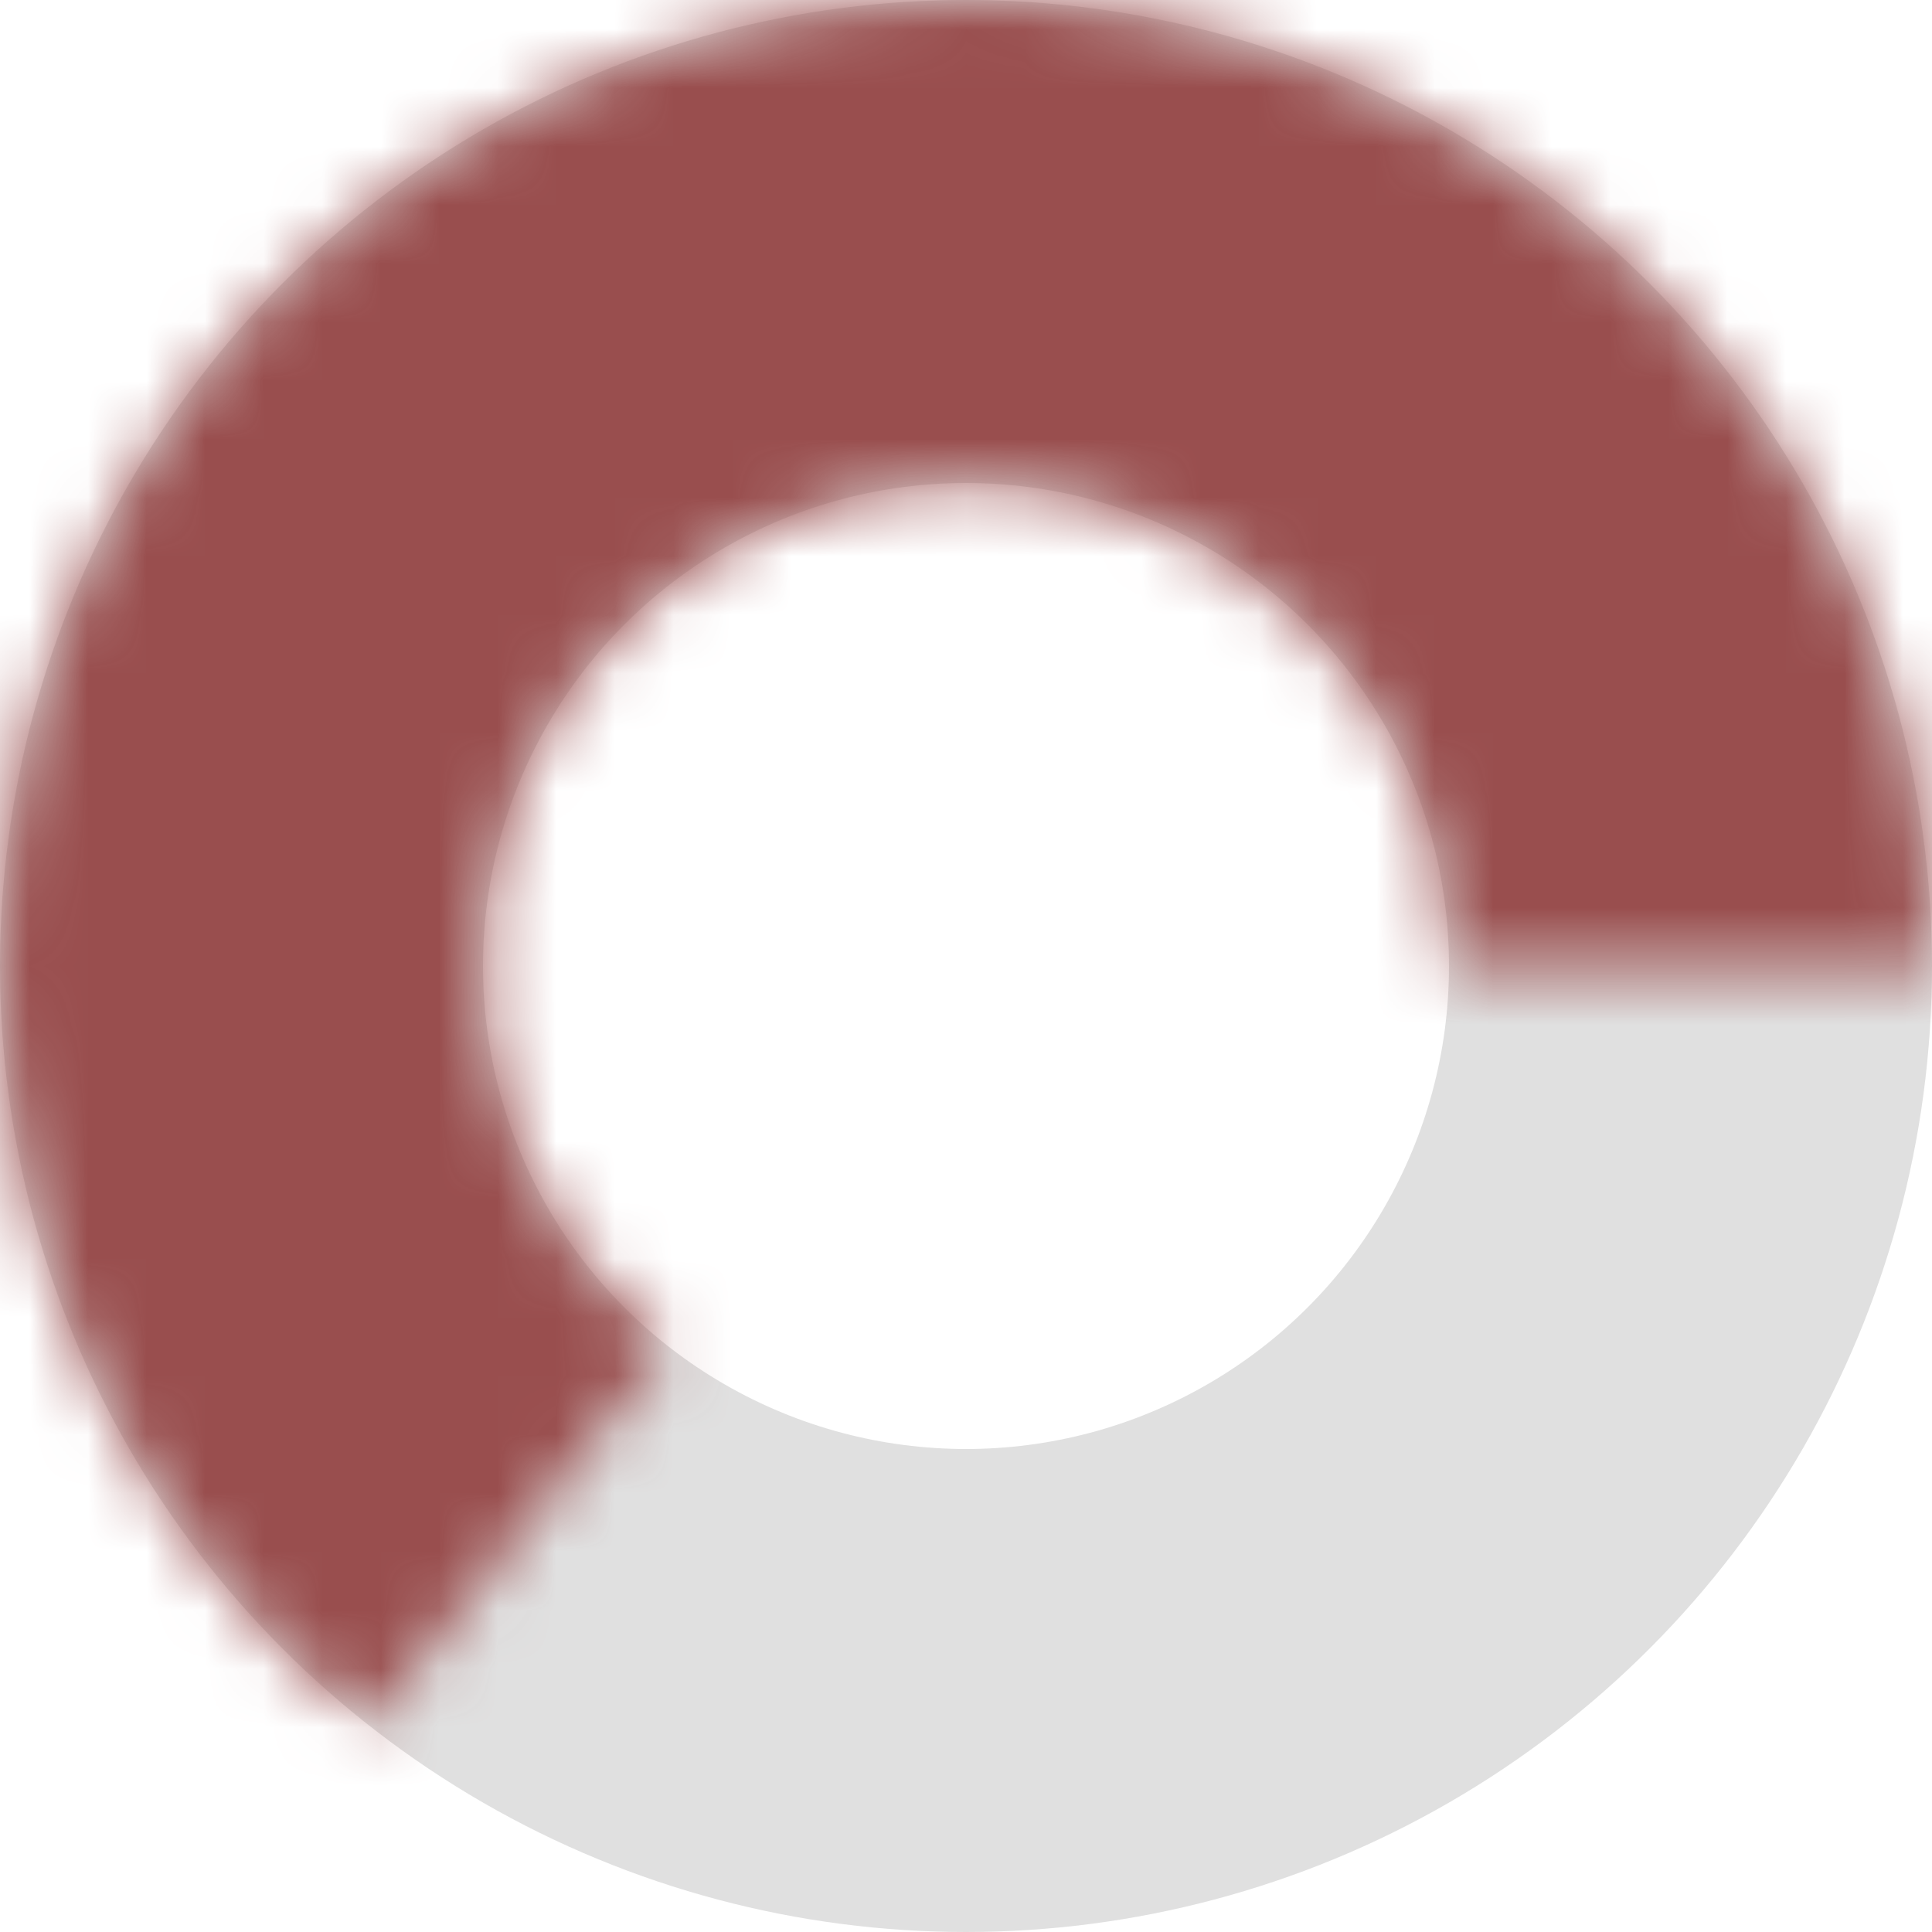 <svg width="33" height="33" viewBox="0 0 33 33" fill="none" xmlns="http://www.w3.org/2000/svg">
<circle cx="16.5" cy="16.5" r="12.375" stroke="#E0E0E0" stroke-width="8.25"/>
<mask id="path-2-inside-1_25_5518" fill="white">
<path d="M33 16.5C33 13.704 32.289 10.953 30.934 8.507C29.58 6.06 27.625 3.998 25.255 2.514C22.885 1.031 20.176 0.173 17.384 0.024C14.591 -0.126 11.807 0.436 9.291 1.658C6.776 2.88 4.612 4.721 3.003 7.008C1.395 9.296 0.394 11.954 0.095 14.735C-0.204 17.515 0.208 20.326 1.293 22.904C2.379 25.481 4.101 27.74 6.299 29.469L11.401 22.982C10.302 22.118 9.441 20.989 8.899 19.701C8.356 18.413 8.15 17.008 8.3 15.618C8.449 14.228 8.95 12.899 9.754 11.756C10.558 10.612 11.639 9.692 12.897 9.081C14.154 8.471 15.546 8.189 16.942 8.264C18.338 8.339 19.691 8.768 20.876 9.509C22.061 10.251 23.038 11.282 23.715 12.505C24.392 13.727 24.747 15.102 24.747 16.5H33Z"/>
</mask>
<path d="M33 16.5C33 13.704 32.289 10.953 30.934 8.507C29.58 6.06 27.625 3.998 25.255 2.514C22.885 1.031 20.176 0.173 17.384 0.024C14.591 -0.126 11.807 0.436 9.291 1.658C6.776 2.88 4.612 4.721 3.003 7.008C1.395 9.296 0.394 11.954 0.095 14.735C-0.204 17.515 0.208 20.326 1.293 22.904C2.379 25.481 4.101 27.74 6.299 29.469L11.401 22.982C10.302 22.118 9.441 20.989 8.899 19.701C8.356 18.413 8.15 17.008 8.3 15.618C8.449 14.228 8.95 12.899 9.754 11.756C10.558 10.612 11.639 9.692 12.897 9.081C14.154 8.471 15.546 8.189 16.942 8.264C18.338 8.339 19.691 8.768 20.876 9.509C22.061 10.251 23.038 11.282 23.715 12.505C24.392 13.727 24.747 15.102 24.747 16.5H33Z" stroke="#994E4E" stroke-width="24.2" mask="url(#path-2-inside-1_25_5518)"/>
</svg>
